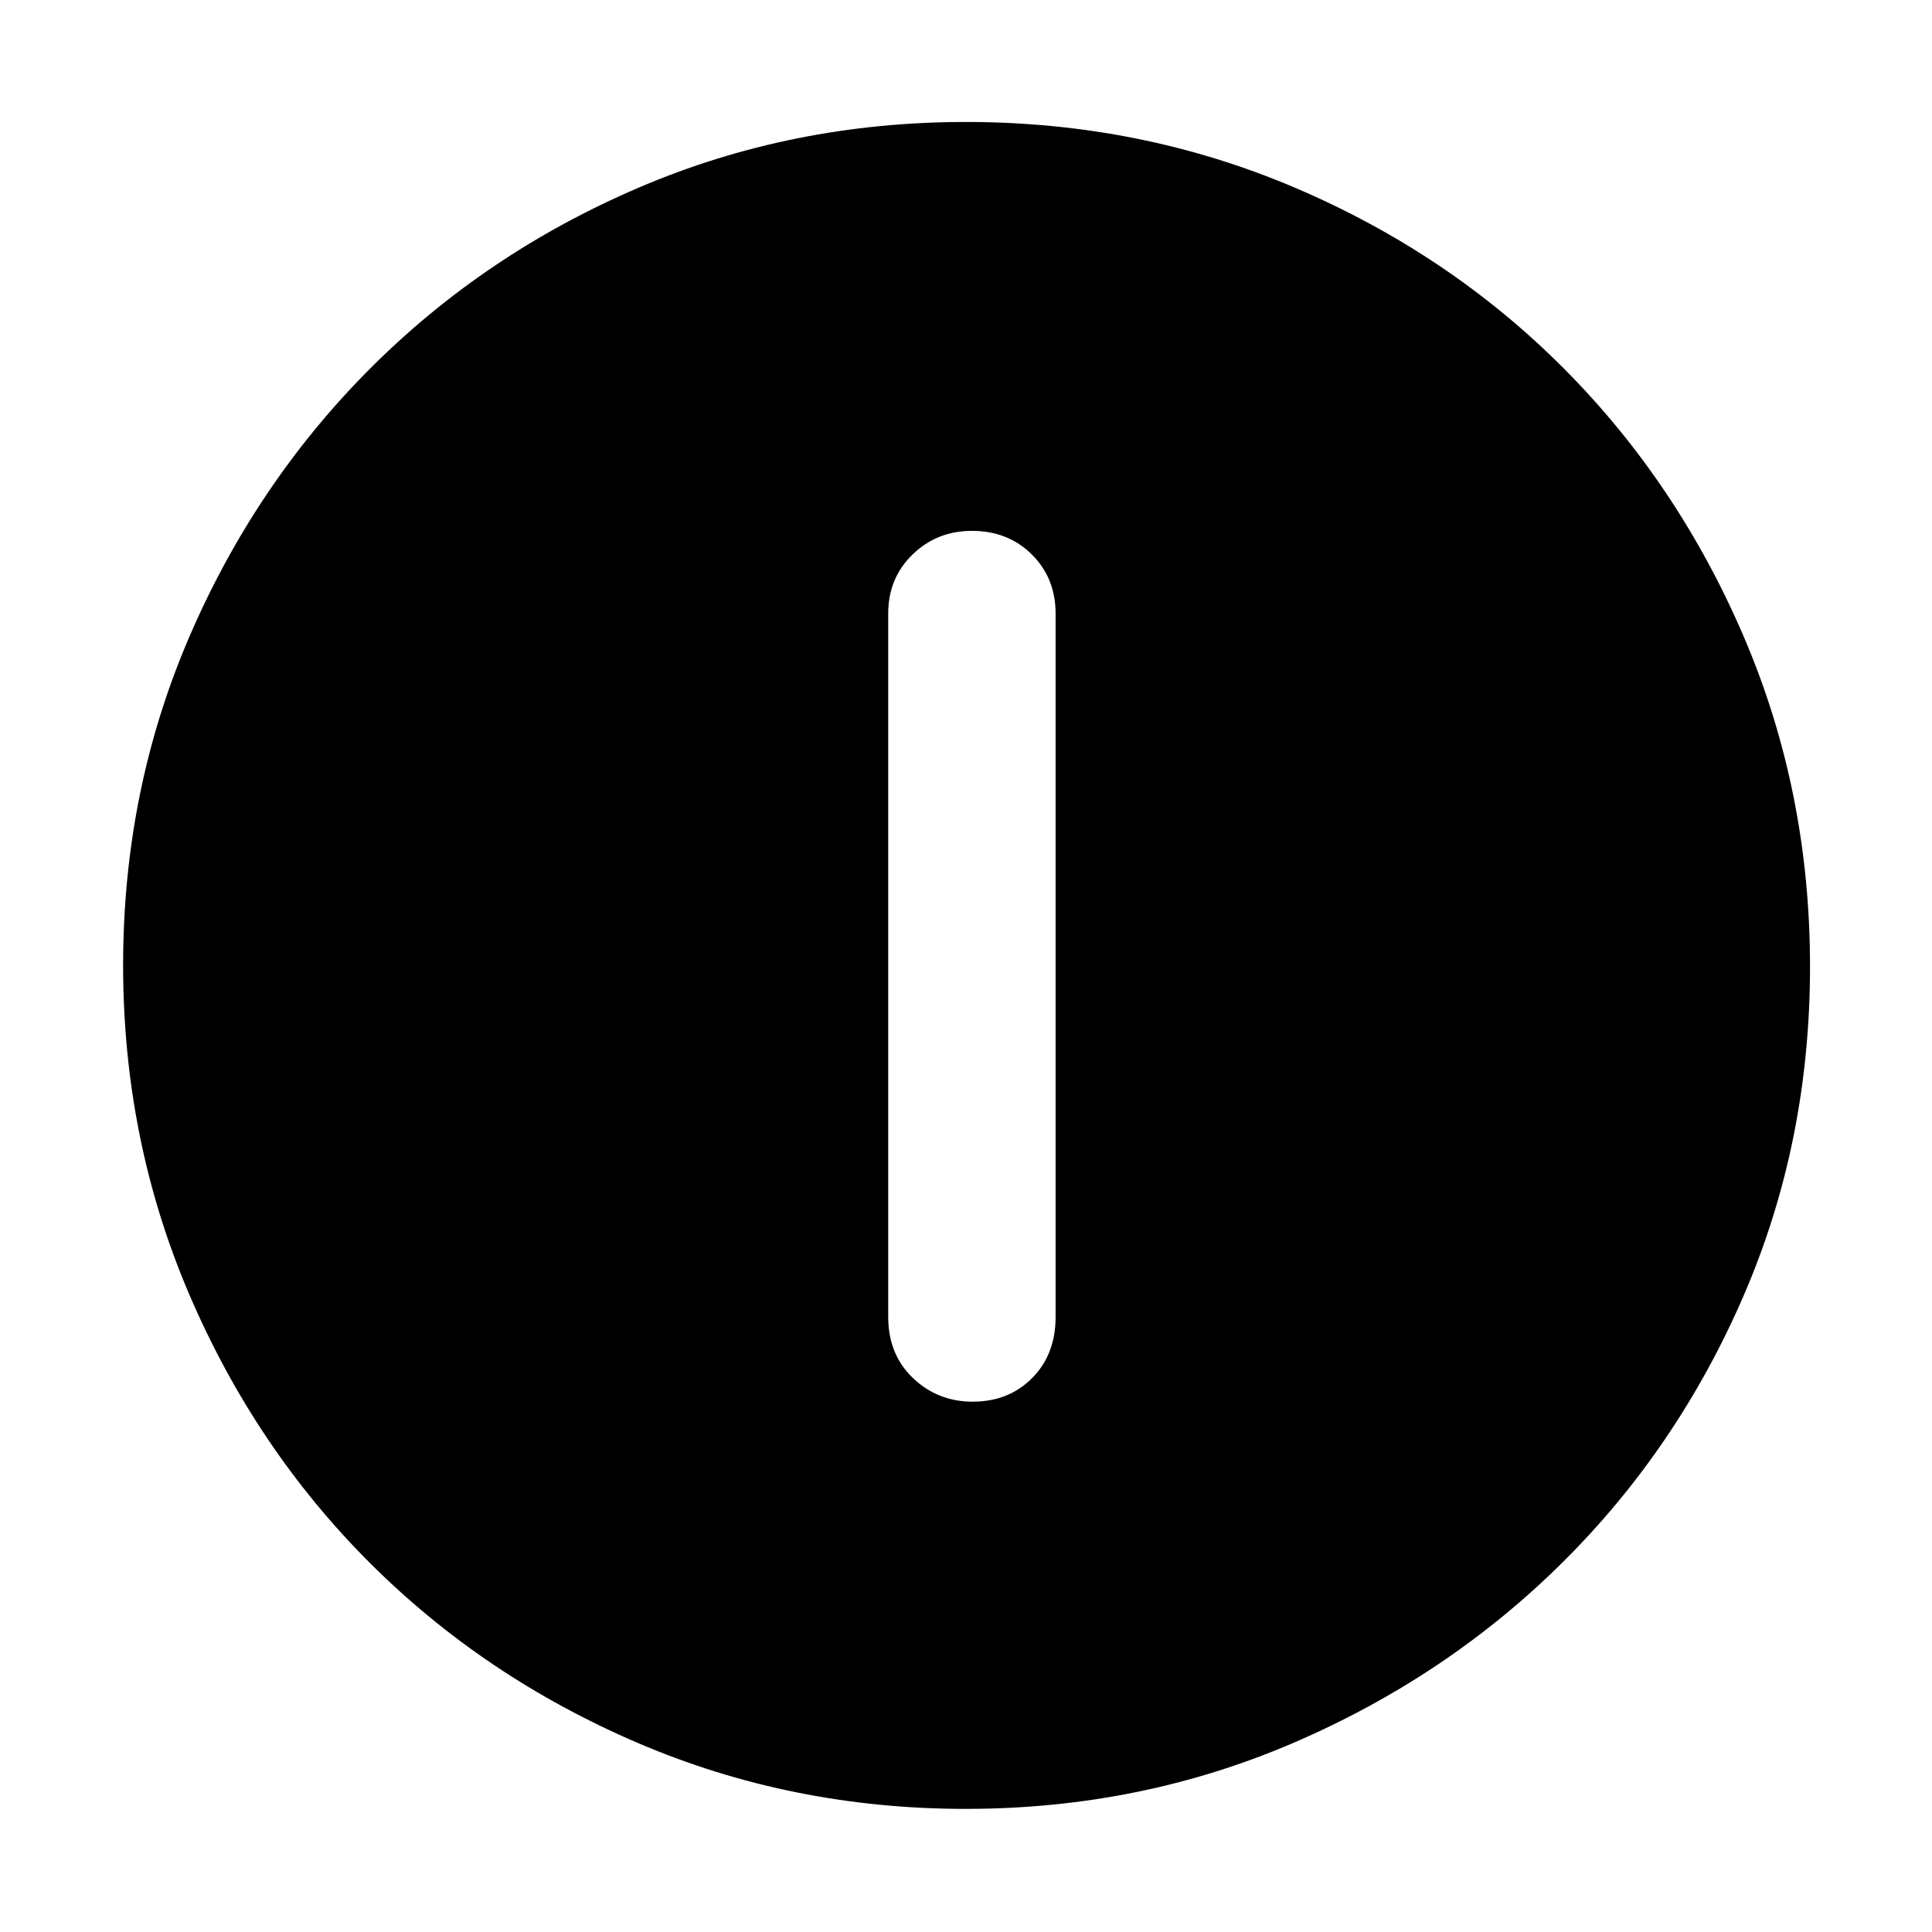 <svg xmlns="http://www.w3.org/2000/svg" height="48" viewBox="0 -960 960 960" width="48"><path d="M483.294-263.521q17.967 0 29.597-11.756 11.631-11.755 11.631-30.332V-655.13q0-17.602-11.806-29.345-11.806-11.743-29.772-11.743-17.402 0-29.499 11.743-12.097 11.743-12.097 29.345v349.521q0 18.577 12.272 30.332 12.273 11.756 29.674 11.756Zm-3.408 202.347q-86.559 0-163.006-32.784-76.447-32.785-133.292-89.63t-89.63-133.42q-32.784-76.574-32.784-163.414 0-86.734 32.843-163.01 32.844-76.276 89.887-133.423 57.043-57.147 133.297-89.842 76.255-32.694 162.731-32.694 86.839 0 163.487 32.651t133.535 89.736q56.887 57.085 89.662 133.707 32.775 76.623 32.775 163.573 0 86.913-32.694 162.849-32.695 75.936-89.842 132.791-57.147 56.855-133.651 89.882-76.503 33.028-163.318 33.028Z"/></svg>